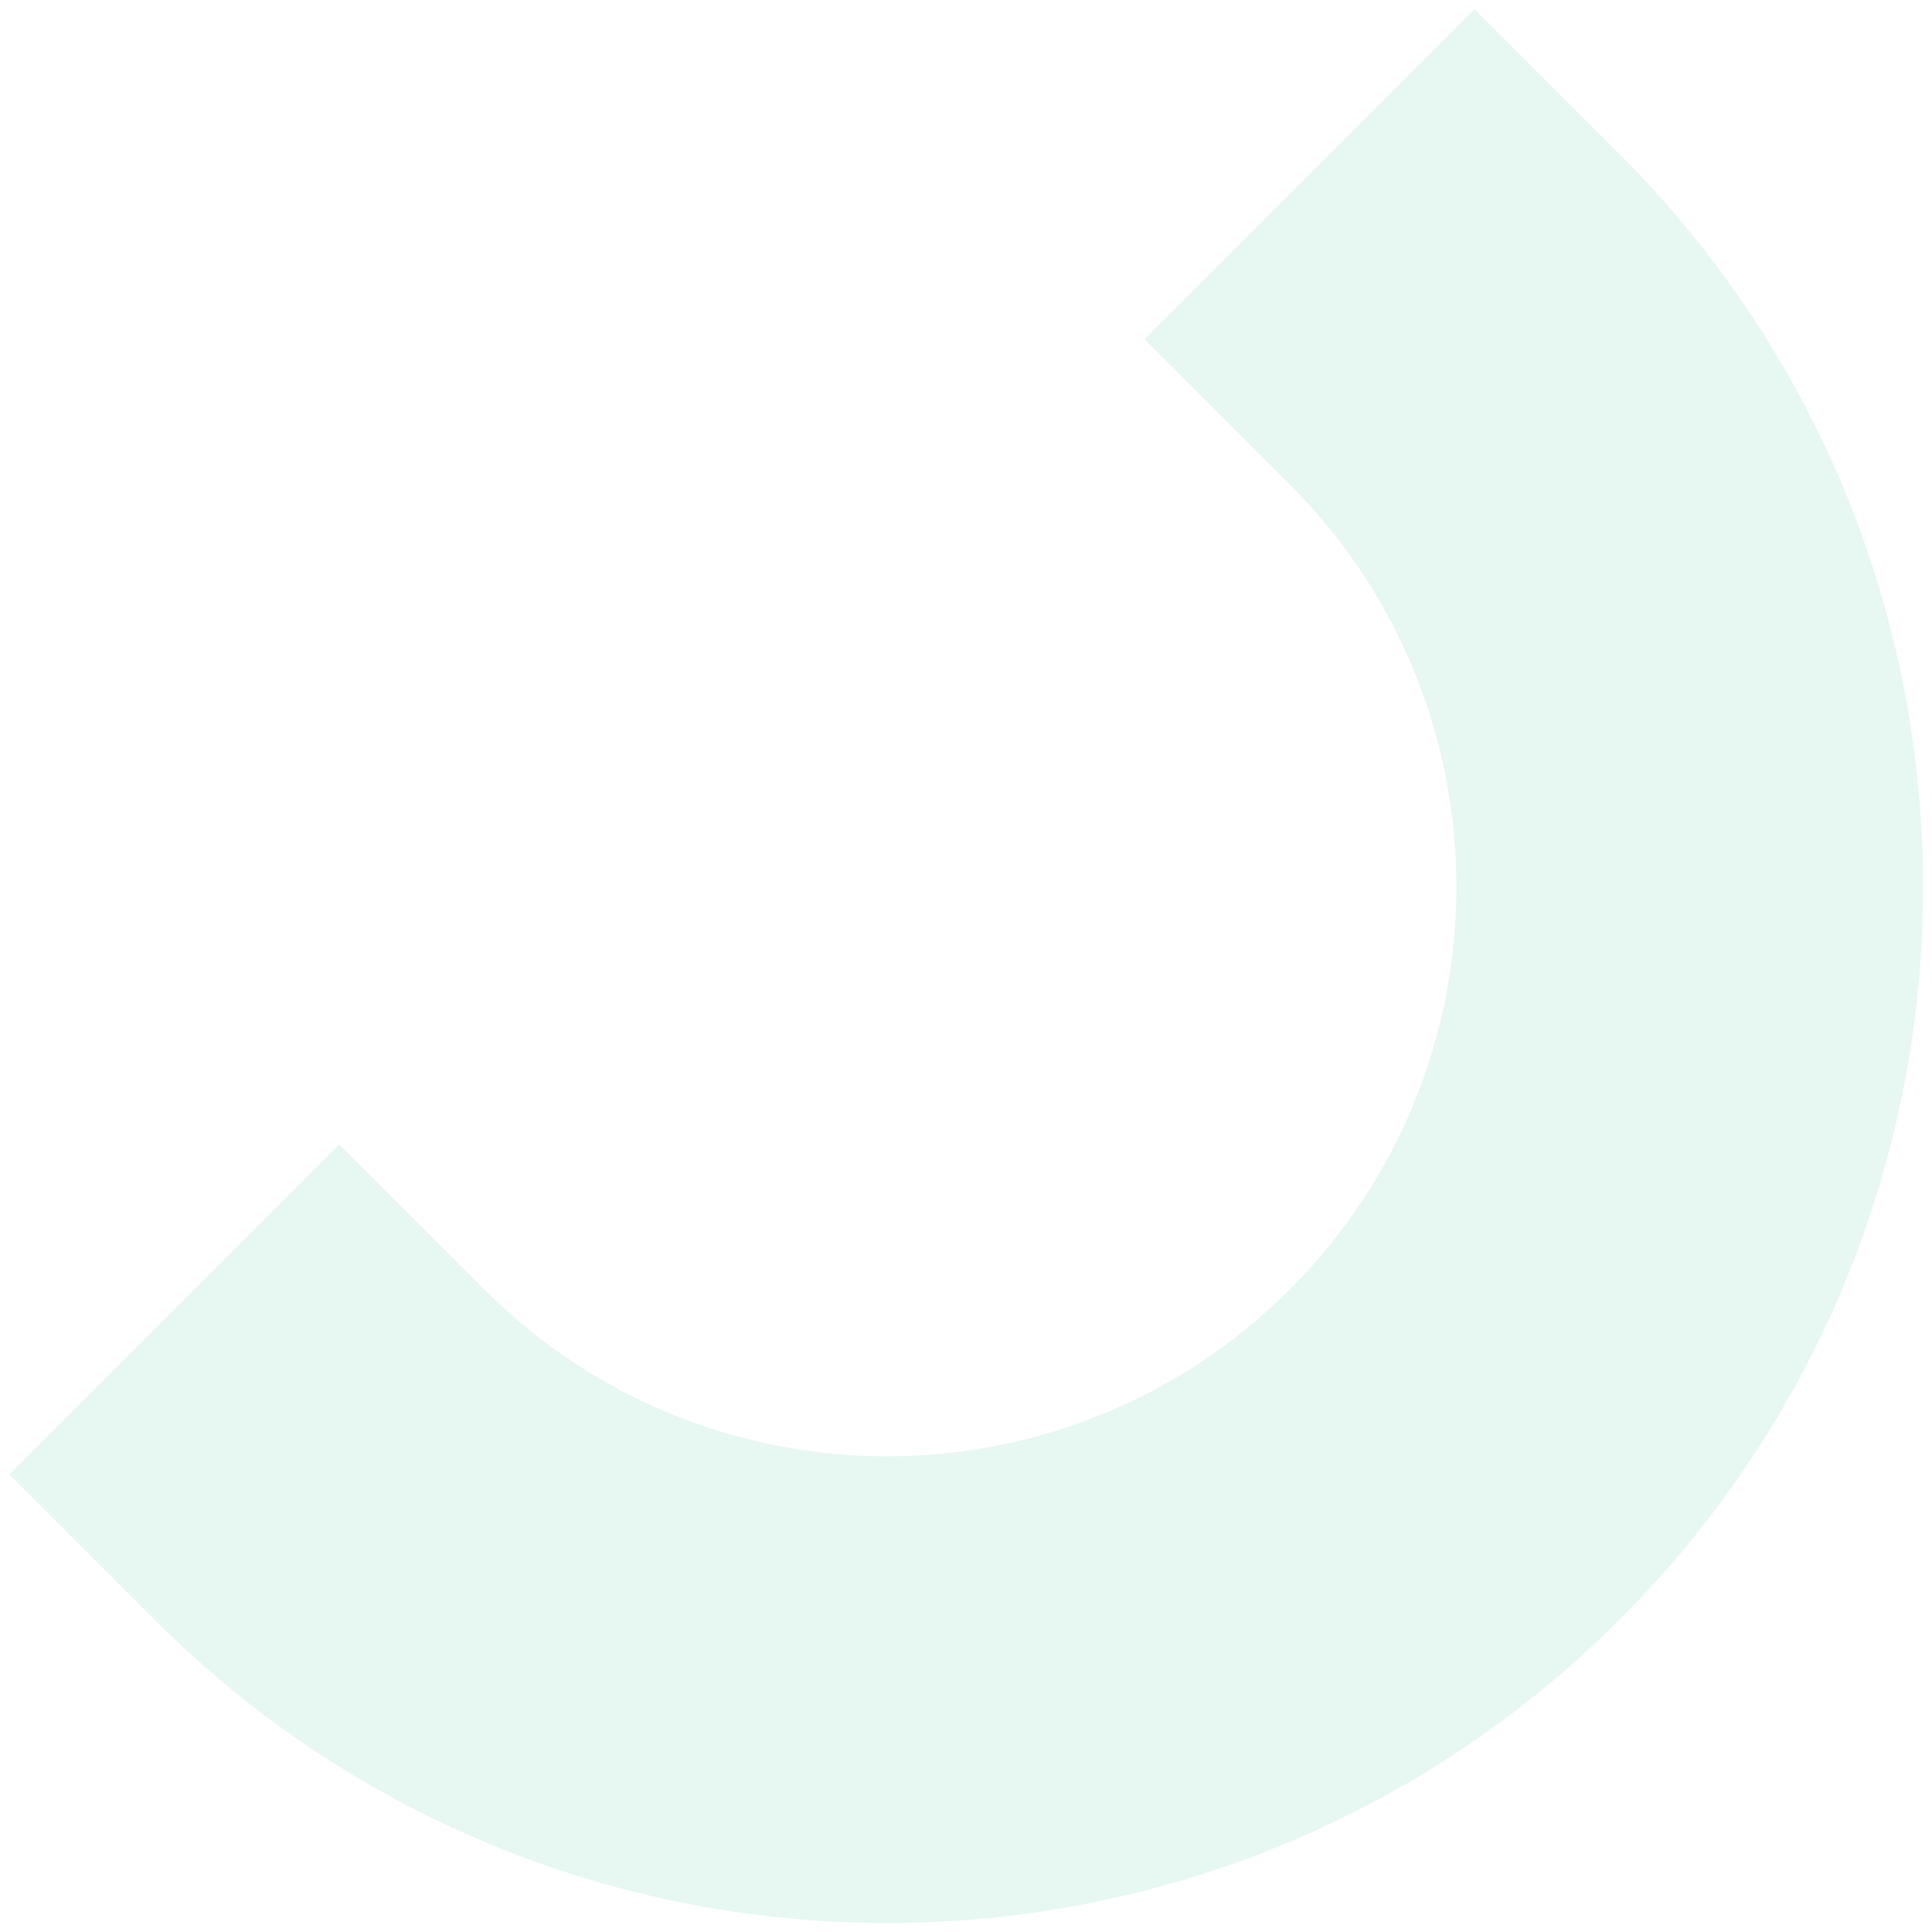 <svg width="207" height="207" viewBox="0 0 207 207" fill="none" xmlns="http://www.w3.org/2000/svg">
<path fill-rule="evenodd" clip-rule="evenodd" d="M0.989 157.969L16.541 173.521C59.893 216.873 130.18 216.873 173.531 173.521C216.883 130.17 216.883 59.883 173.531 16.531L157.979 0.979L122.623 36.334L138.176 51.887C162.001 75.712 162.001 114.34 138.176 138.166C114.351 161.991 75.722 161.991 51.897 138.166L36.344 122.613L0.989 157.969Z" fill="#13B177" fill-opacity="0.1"/>
</svg>
